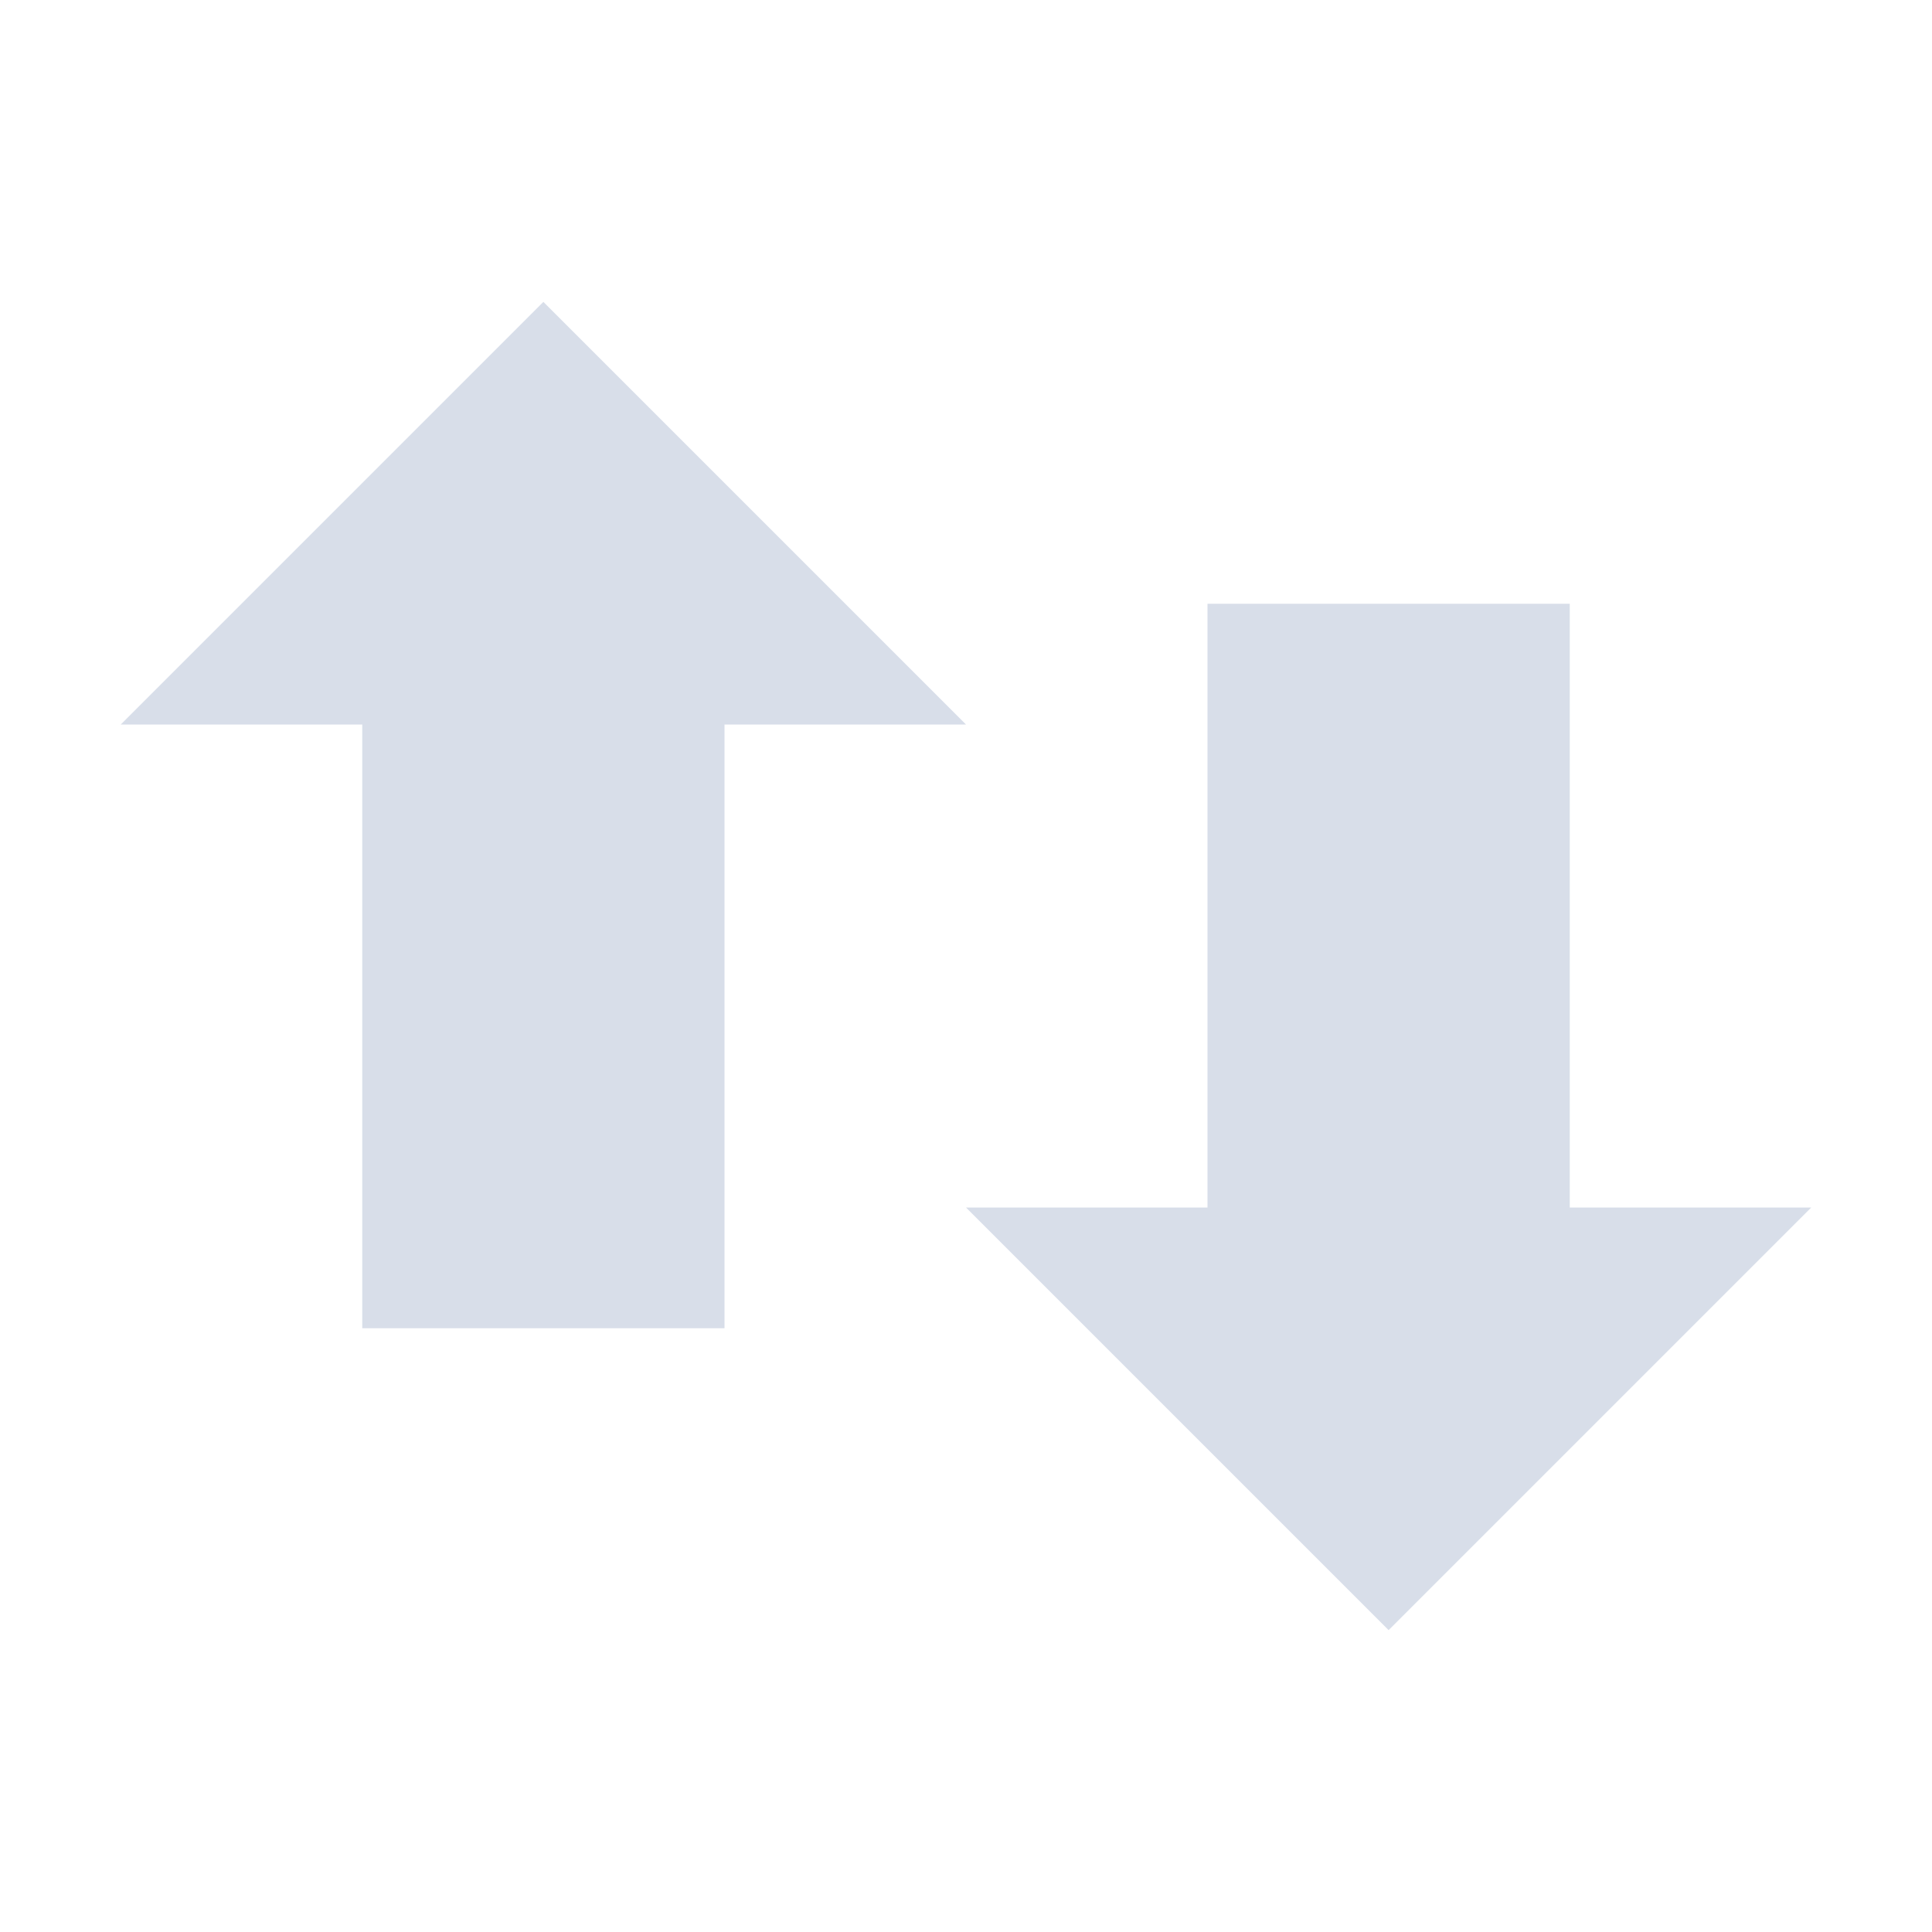 <svg viewBox="0 0 16 16" xmlns="http://www.w3.org/2000/svg">
 <path d="m8 6-3.5-3.5-3.5 3.5h2v5h3v-5z" fill="#d8dee9" fill-rule="evenodd"/>
 <path d="m8 10 3.5 3.5 3.5-3.5h-2v-5h-3v5z" fill="#d8dee9" fill-rule="evenodd"/>
</svg>
